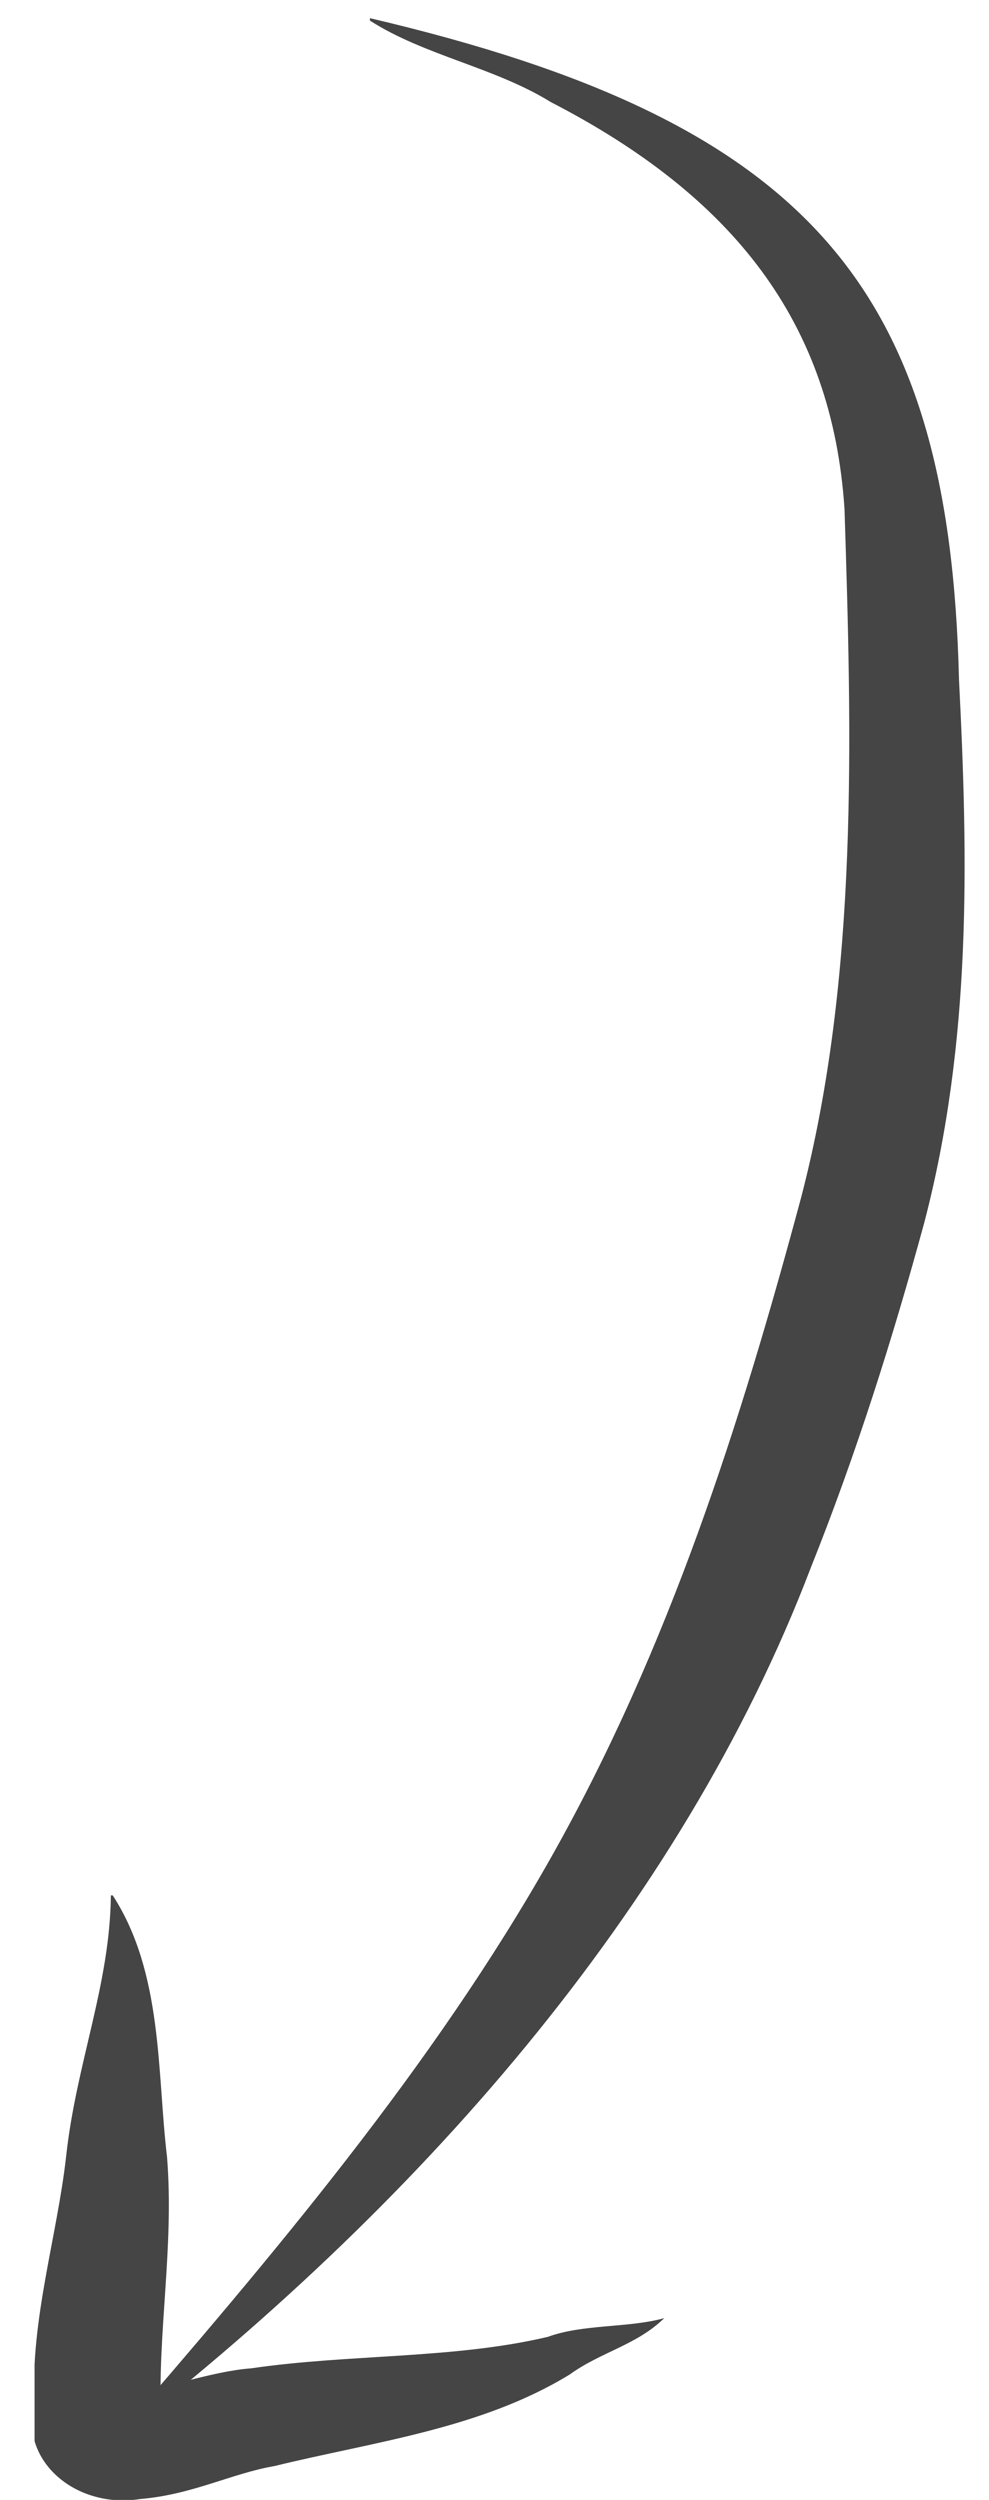<svg width="19" height="48" viewBox="0 0 19 48" fill="none" xmlns="http://www.w3.org/2000/svg">
<g clip-path="url(#clip0_1191_5338)">
<path d="M7.107 0.349C15.599 2.339 18.242 5.559 18.424 13.055C18.6 16.53 18.666 19.994 17.757 23.474C17.151 25.698 16.448 27.923 15.575 30.105C13.072 36.664 7.986 42.415 2.076 46.963C5.24 43.317 8.325 39.67 10.592 35.654C12.859 31.637 14.229 27.318 15.393 22.984C16.496 18.744 16.363 14.128 16.224 9.773C15.987 6.184 14.084 3.767 10.58 1.959C9.501 1.292 8.156 1.068 7.107 0.396V0.349Z" fill="#454545"/>
<path d="M2.166 36.393C3.136 37.888 3.015 39.805 3.209 41.415C3.348 43.155 3.021 44.785 3.094 46.468C3.094 46.525 3.094 46.468 3.033 46.317C2.982 46.221 2.905 46.137 2.809 46.072C2.728 46.009 2.63 45.964 2.524 45.942C2.397 45.942 2.433 45.942 2.47 45.942C3.227 45.864 4.027 45.536 4.827 45.473C6.719 45.197 8.719 45.296 10.525 44.869C11.21 44.619 12.071 44.702 12.762 44.509C12.228 45.03 11.55 45.155 10.943 45.593C9.24 46.635 7.197 46.88 5.276 47.349C4.439 47.494 3.694 47.901 2.682 47.984C2.393 48.03 2.096 48.013 1.818 47.934C1.539 47.856 1.288 47.719 1.087 47.535C0.886 47.352 0.742 47.128 0.668 46.884C0.594 46.64 0.592 46.384 0.663 46.14C0.578 44.577 1.1 42.92 1.269 41.415C1.463 39.618 2.112 38.117 2.13 36.393H2.166Z" fill="#454545"/>
</g>
<defs>
<clipPath id="clip0_1191_5338">
<rect width="17.869" height="47.651" fill="white" transform="translate(0.664 0.349)"/>
</clipPath>
</defs>
</svg>
